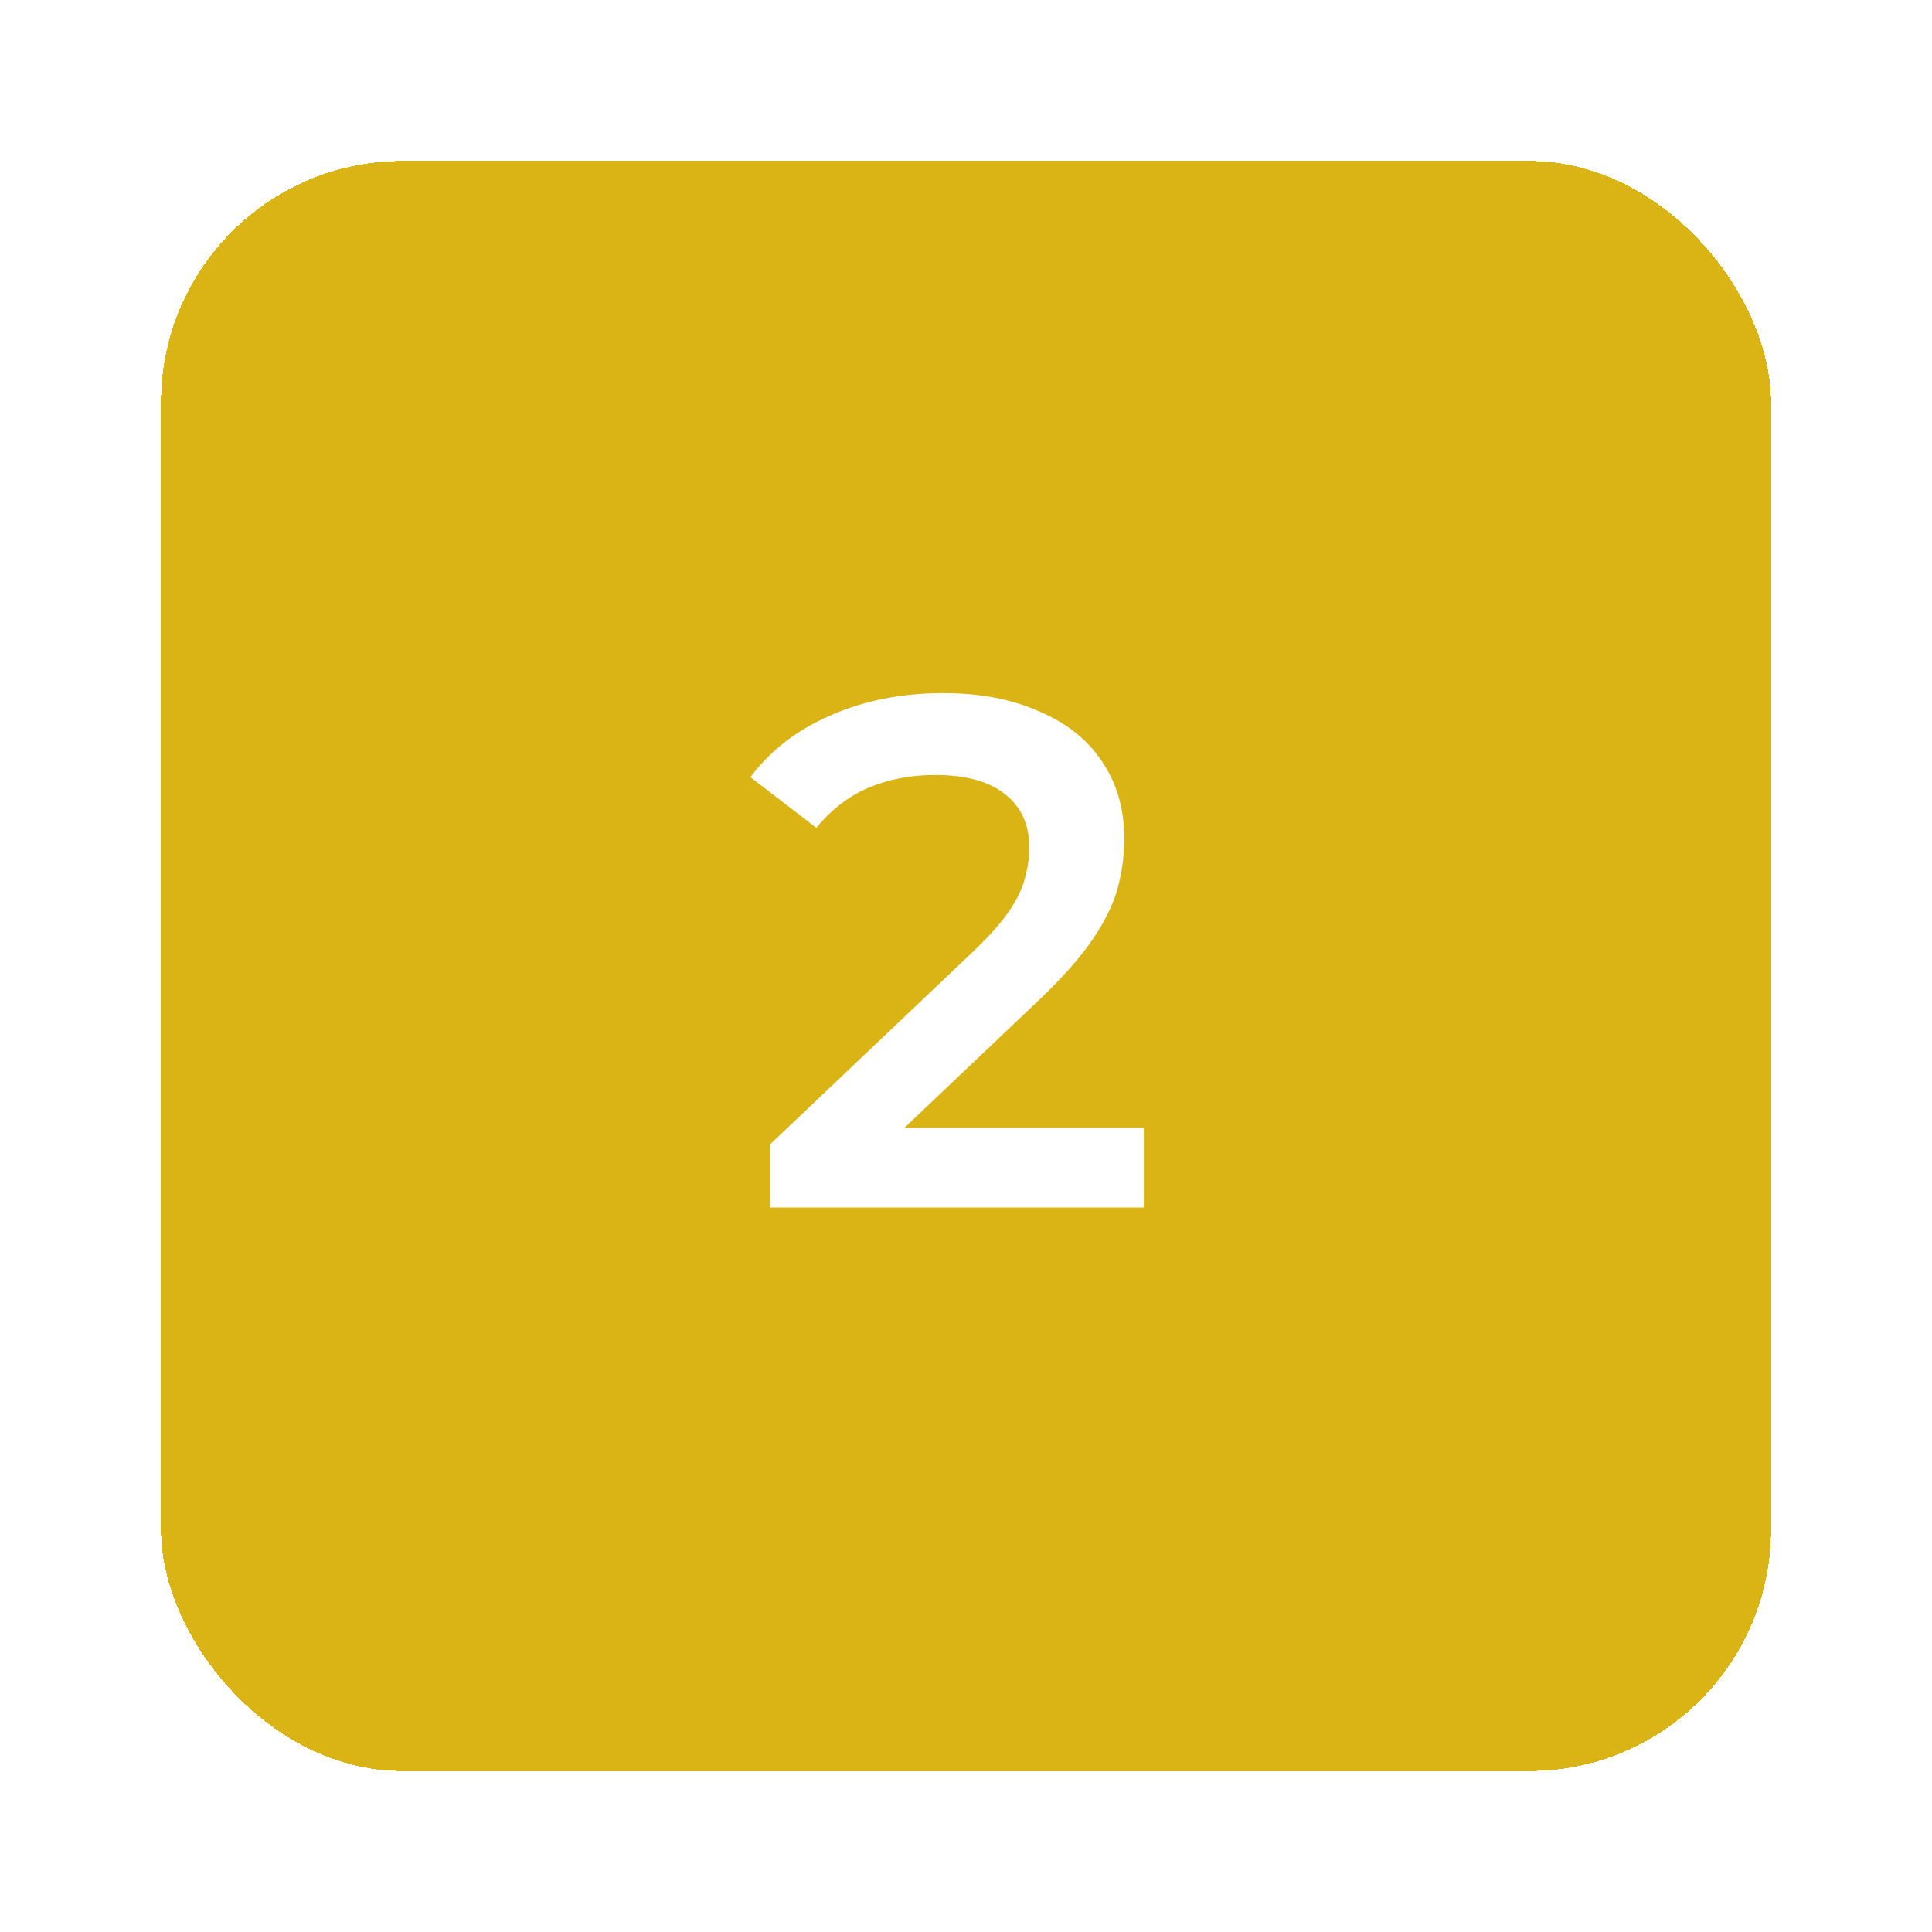<svg width="48" height="48" viewBox="0 0 48 48" fill="none" xmlns="http://www.w3.org/2000/svg">
<g filter="url(#filter0_d_1_10772)">
<rect x="4" y="2" width="40" height="40" rx="6" fill="#D9B414" shape-rendering="crispEdges"/>
<path d="M19.13 28V26.434L24.134 21.682C24.554 21.286 24.866 20.938 25.07 20.638C25.274 20.338 25.406 20.062 25.466 19.81C25.538 19.546 25.574 19.3 25.574 19.072C25.574 18.496 25.376 18.052 24.98 17.74C24.584 17.416 24.002 17.254 23.234 17.254C22.622 17.254 22.064 17.362 21.56 17.578C21.068 17.794 20.642 18.124 20.282 18.568L18.644 17.308C19.136 16.648 19.796 16.138 20.624 15.778C21.464 15.406 22.4 15.22 23.432 15.22C24.344 15.22 25.136 15.37 25.808 15.67C26.492 15.958 27.014 16.372 27.374 16.912C27.746 17.452 27.932 18.094 27.932 18.838C27.932 19.246 27.878 19.654 27.77 20.062C27.662 20.458 27.458 20.878 27.158 21.322C26.858 21.766 26.42 22.264 25.844 22.816L21.542 26.902L21.056 26.02H28.418V28H19.13Z" fill="white"/>
</g>
<defs>
<filter id="filter0_d_1_10772" x="0" y="0" width="48" height="48" filterUnits="userSpaceOnUse" color-interpolation-filters="sRGB">
<feFlood flood-opacity="0" result="BackgroundImageFix"/>
<feColorMatrix in="SourceAlpha" type="matrix" values="0 0 0 0 0 0 0 0 0 0 0 0 0 0 0 0 0 0 127 0" result="hardAlpha"/>
<feOffset dy="2"/>
<feGaussianBlur stdDeviation="2"/>
<feComposite in2="hardAlpha" operator="out"/>
<feColorMatrix type="matrix" values="0 0 0 0 0.647 0 0 0 0 0.639 0 0 0 0 0.682 0 0 0 0.3 0"/>
<feBlend mode="normal" in2="BackgroundImageFix" result="effect1_dropShadow_1_10772"/>
<feBlend mode="normal" in="SourceGraphic" in2="effect1_dropShadow_1_10772" result="shape"/>
</filter>
</defs>
</svg>
